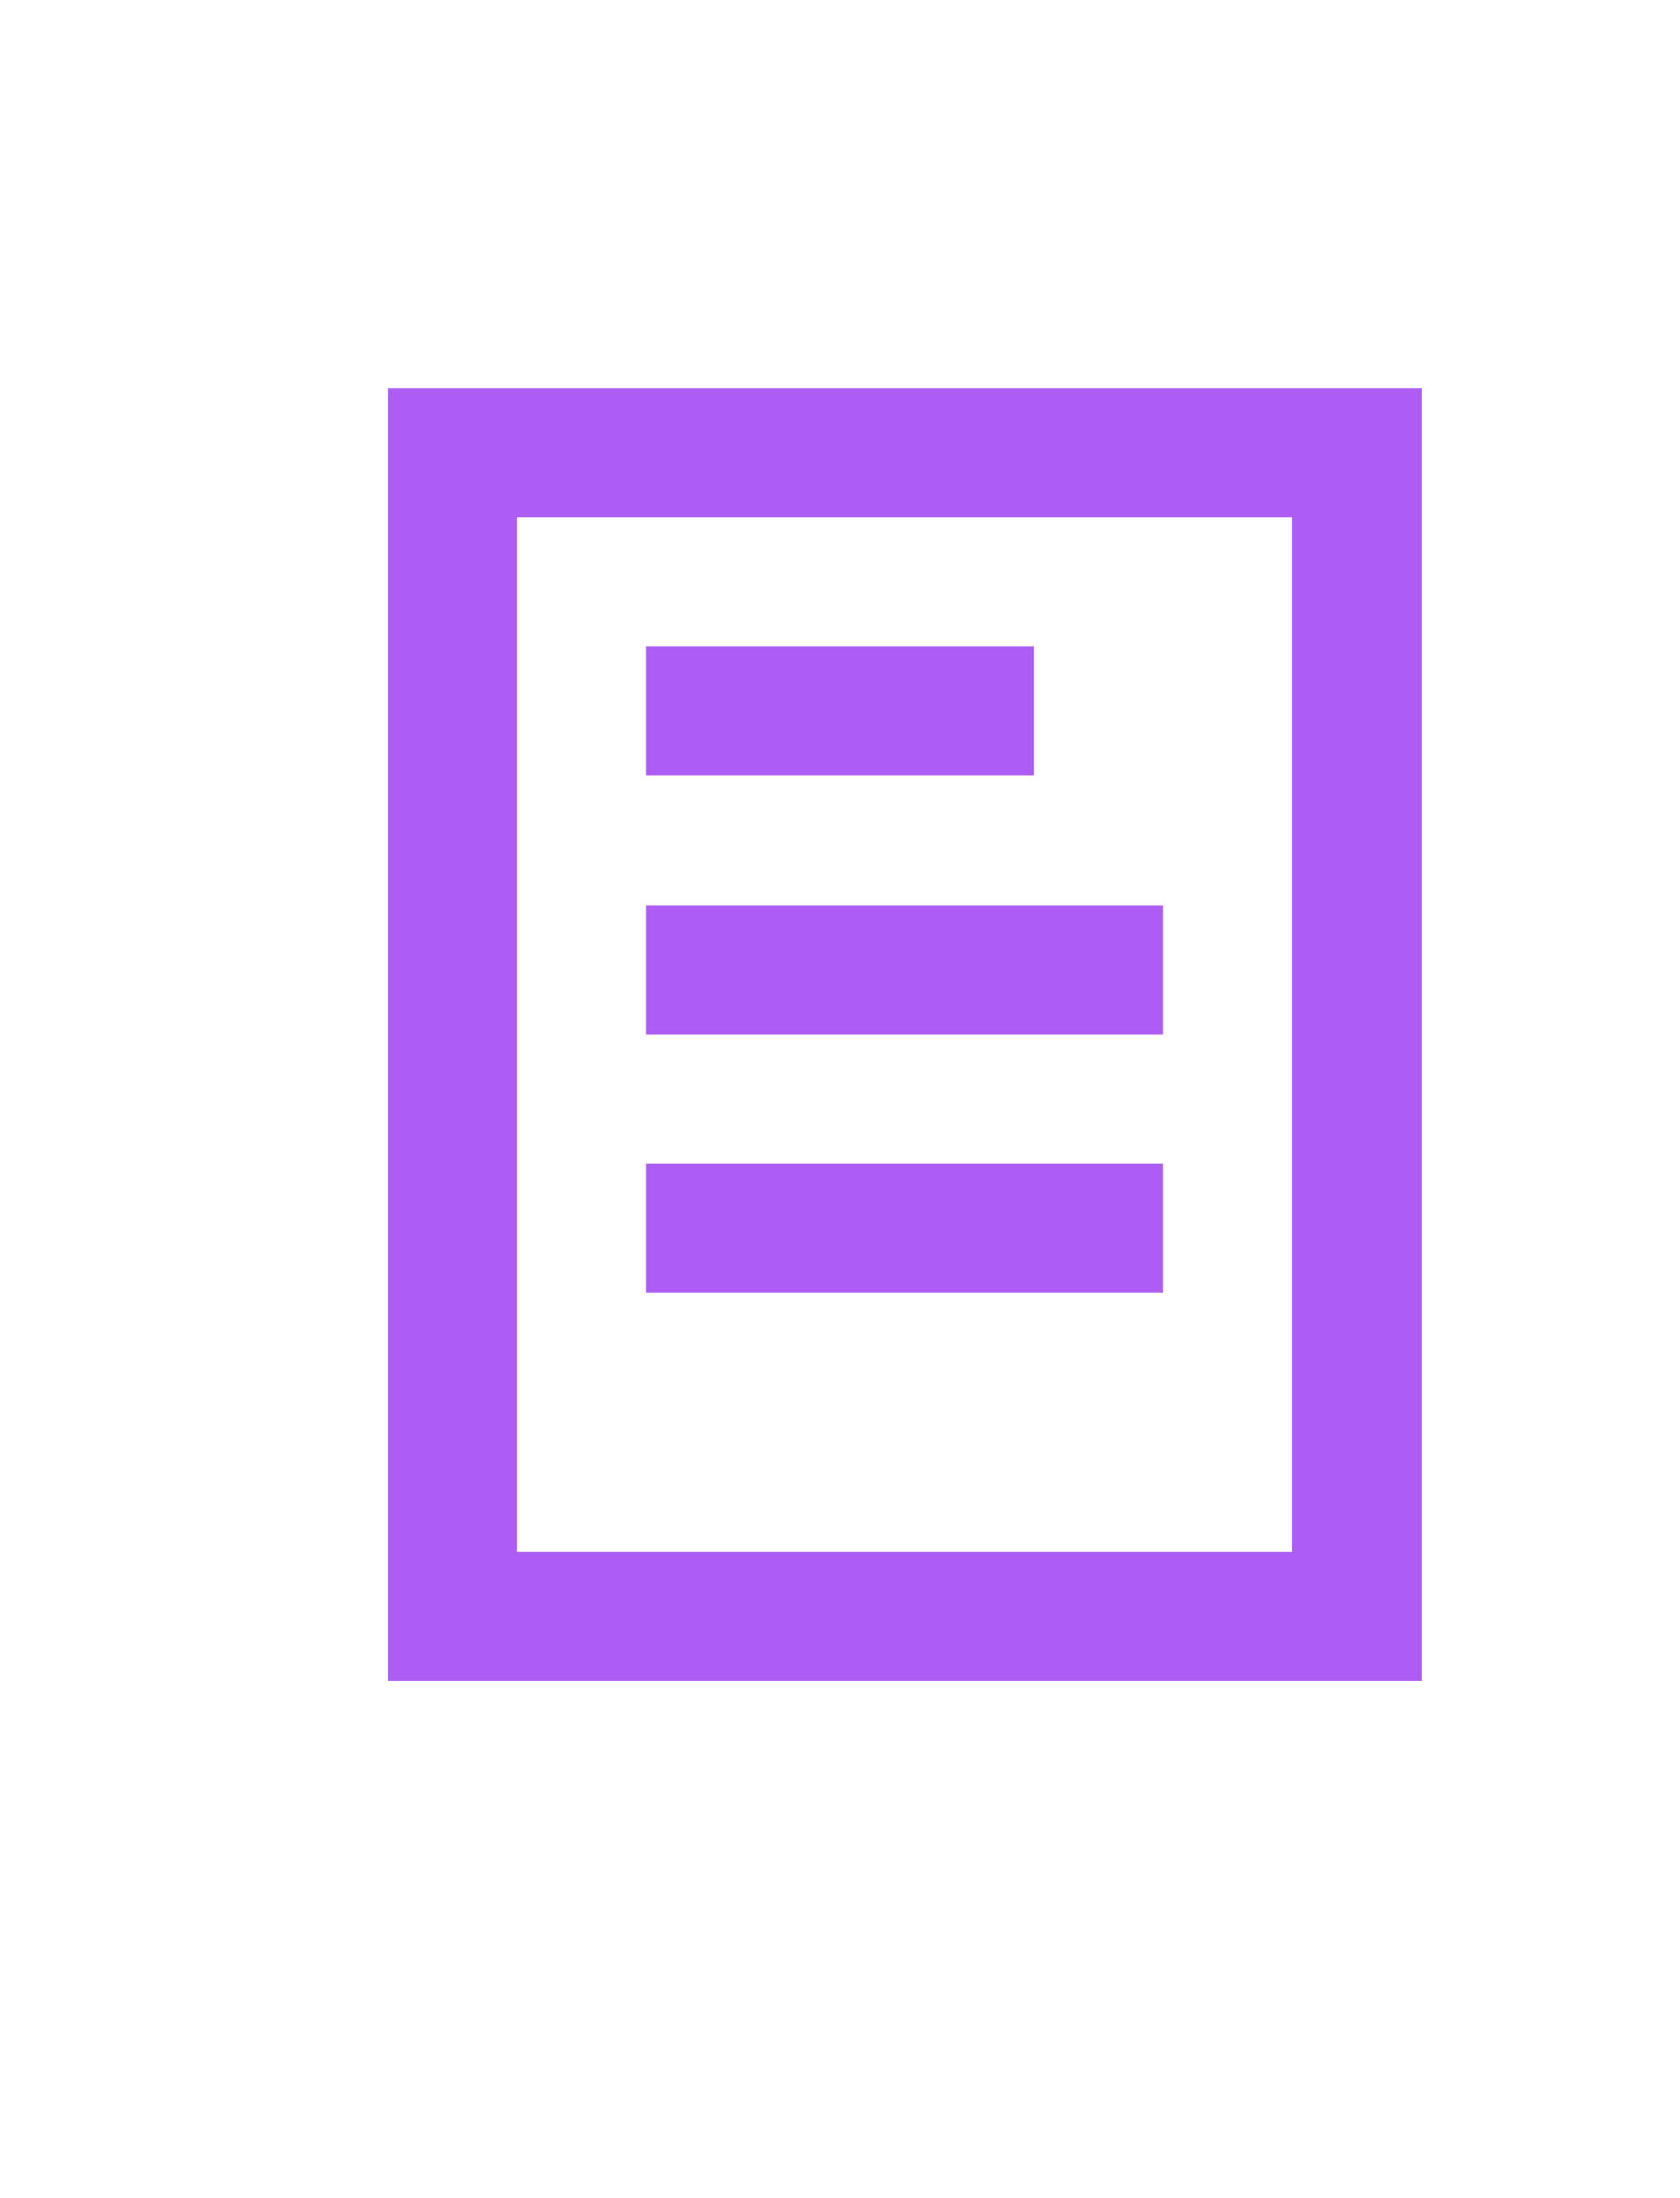 <?xml version="1.0" encoding="utf-8"?>
<!-- Generator: Adobe Illustrator 24.3.0, SVG Export Plug-In . SVG Version: 6.00 Build 0)  -->
<svg version="1.2" baseProfile="tiny" id="Layer_1" xmlns="http://www.w3.org/2000/svg" xmlns:xlink="http://www.w3.org/1999/xlink"
	 x="0px" y="0px" viewBox="0 0 13 17" overflow="visible" xml:space="preserve">
<g>
	<path fill="#AD5DF4" d="M11,13H3V3h8V13z M4,12h6V4H4V12z"/>
</g>
<rect x="5" y="5" fill="#AD5DF4" width="3" height="1"/>
<rect x="5" y="7" fill="#AD5DF4" width="4" height="1"/>
<rect x="5" y="9" fill="#AD5DF4" width="4" height="1"/>
</svg>
